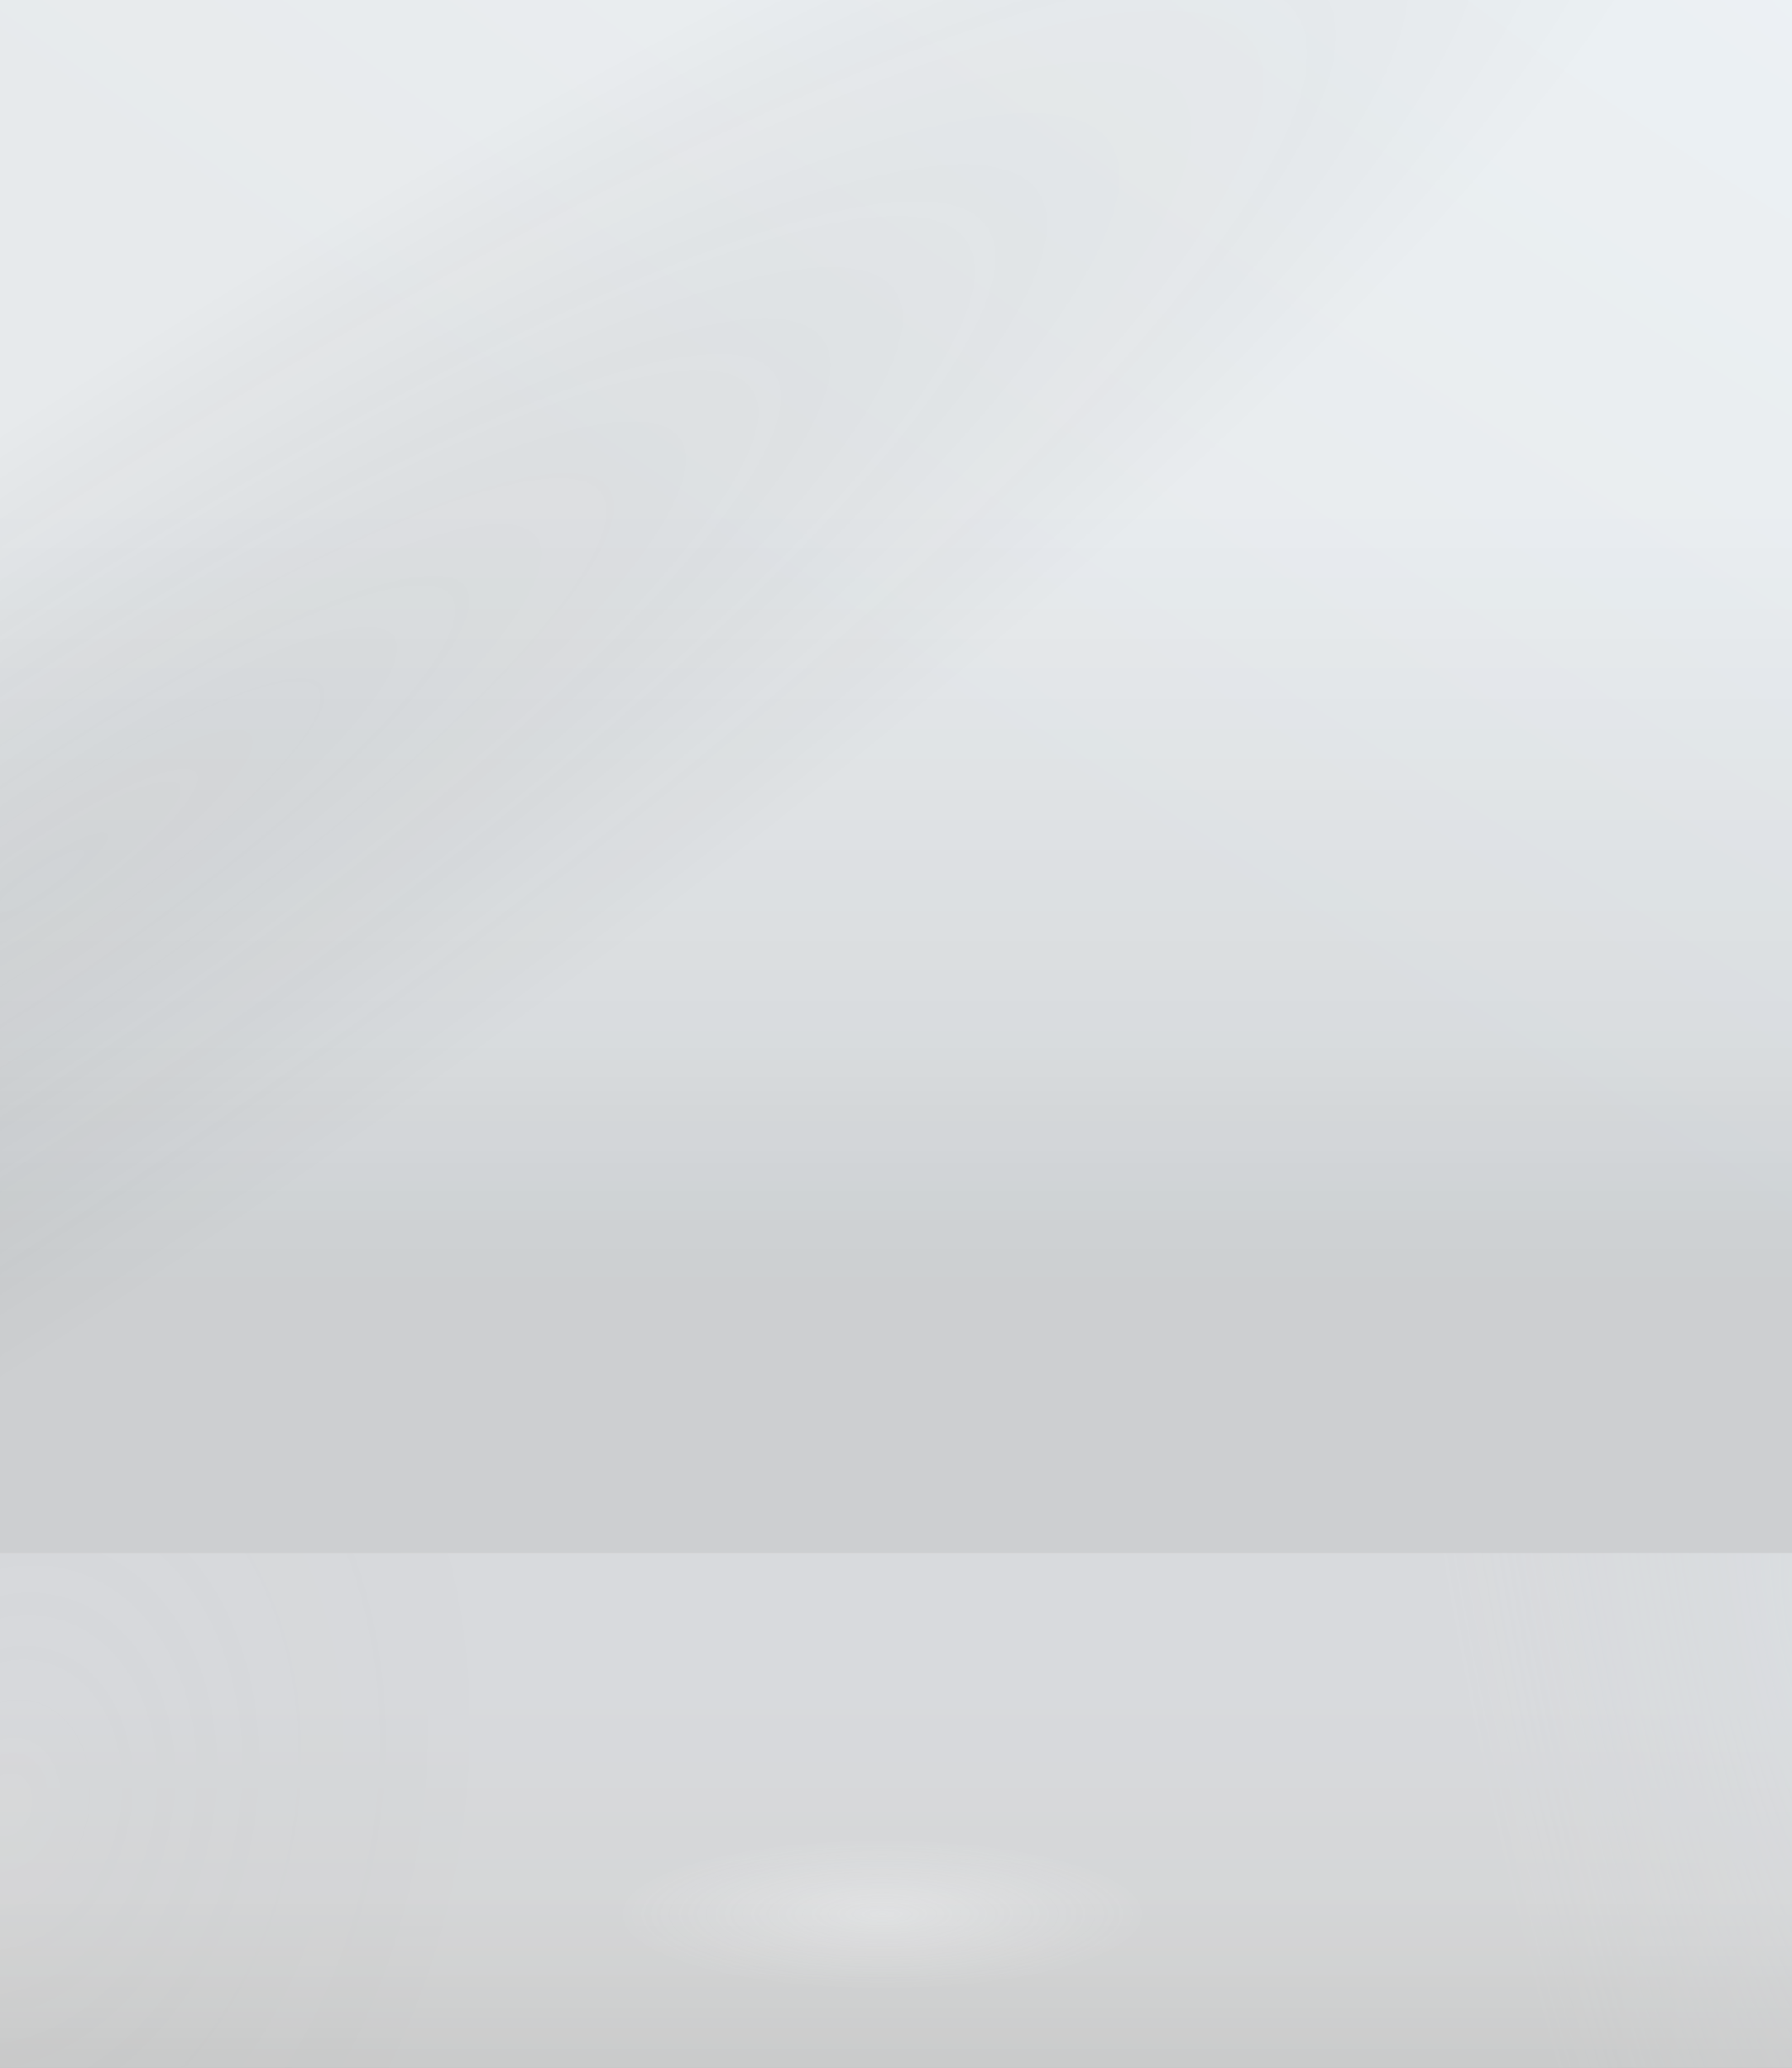 <svg width="390" height="450" viewBox="0 0 390 450" fill="none" xmlns="http://www.w3.org/2000/svg">
<rect x="0" y="0" width="390" height="450" fill="#808080" stroke="none"/>
<g clip-path="url(#clip0_1587_886)">
<rect width="390" height="450" fill="url(#paint0_linear_1587_886)"/>
<rect width="390" height="450" fill="url(#paint1_radial_1587_886)" fill-opacity="0.2"/>
<rect width="390" height="450" fill="url(#paint2_linear_1587_886)" fill-opacity="0.16"/>
<rect width="390" height="450" fill="url(#paint3_radial_1587_886)" fill-opacity="0.2"/>
<rect width="396" height="112" transform="translate(-6 338)" fill="url(#paint4_linear_1587_886)"/>
<rect width="396" height="112" transform="translate(-6 338)" fill="url(#paint5_linear_1587_886)" fill-opacity="0.2"/>
<rect width="396" height="112" transform="translate(-6 338)" fill="url(#paint6_radial_1587_886)" fill-opacity="0.2"/>
<rect width="396" height="112" transform="translate(-6 338)" fill="url(#paint7_radial_1587_886)" fill-opacity="0.15"/>
<rect width="396" height="112" transform="translate(-6 338)" fill="url(#paint8_radial_1587_886)" fill-opacity="0.4"/>
</g>
<defs>
<linearGradient id="paint0_linear_1587_886" x1="195" y1="267" x2="195" y2="109.5" gradientUnits="userSpaceOnUse">
<stop stop-color="#D4D8DB"/>
<stop offset="1" stop-color="#ECF0F3"/>
</linearGradient>
<radialGradient id="paint1_radial_1587_886" cx="0" cy="0" r="1" gradientUnits="userSpaceOnUse" gradientTransform="translate(390 7.5437e-06) rotate(123.228) scale(240.288 1165.56)">
<stop stop-color="#EAF3F9"/>
<stop offset="1" stop-color="#D2D2D2"/>
</radialGradient>
<linearGradient id="paint2_linear_1587_886" x1="197.043" y1="283.5" x2="197.043" y2="225" gradientUnits="userSpaceOnUse">
<stop stop-opacity="0.23"/>
<stop offset="1" stop-opacity="0"/>
</linearGradient>
<radialGradient id="paint3_radial_1587_886" cx="0" cy="0" r="1" gradientUnits="userSpaceOnUse" gradientTransform="translate(7.614 192.75) rotate(-124.634) scale(86.594 446.153)">
<stop stop-color="#565656" stop-opacity="0.46"/>
<stop offset="1" stop-opacity="0"/>
</radialGradient>
<linearGradient id="paint4_linear_1587_886" x1="198" y1="31.055" x2="198" y2="112" gradientUnits="userSpaceOnUse">
<stop stop-color="#DDE0E4"/>
<stop offset="1" stop-color="#D5D6D6"/>
</linearGradient>
<linearGradient id="paint5_linear_1587_886" x1="175.937" y1="112" x2="175.937" y2="75.346" gradientUnits="userSpaceOnUse">
<stop stop-opacity="0.32"/>
<stop offset="1" stop-opacity="0"/>
</linearGradient>
<radialGradient id="paint6_radial_1587_886" cx="0" cy="0" r="1" gradientUnits="userSpaceOnUse" gradientTransform="translate(402.223 18.327) rotate(168.691) scale(77.884 292.543)">
<stop stop-color="#EAF3F9"/>
<stop offset="1" stop-color="#D2D2D2" stop-opacity="0.17"/>
</radialGradient>
<radialGradient id="paint7_radial_1587_886" cx="0" cy="0" r="1" gradientUnits="userSpaceOnUse" gradientTransform="translate(8.109 56) rotate(105.105) scale(136.046 102.377)">
<stop stop-color="#D2D2D2" stop-opacity="0.3"/>
<stop offset="1" stop-opacity="0"/>
</radialGradient>
<radialGradient id="paint8_radial_1587_886" cx="0" cy="0" r="1" gradientUnits="userSpaceOnUse" gradientTransform="translate(198 78.638) rotate(90) scale(16.085 56.872)">
<stop stop-color="#F0F0F0"/>
<stop offset="1" stop-color="#D2D2D2" stop-opacity="0.79"/>
</radialGradient>
<clipPath id="clip0_1587_886">
<rect width="390" height="450" fill="white"/>
</clipPath>
</defs>
</svg>
